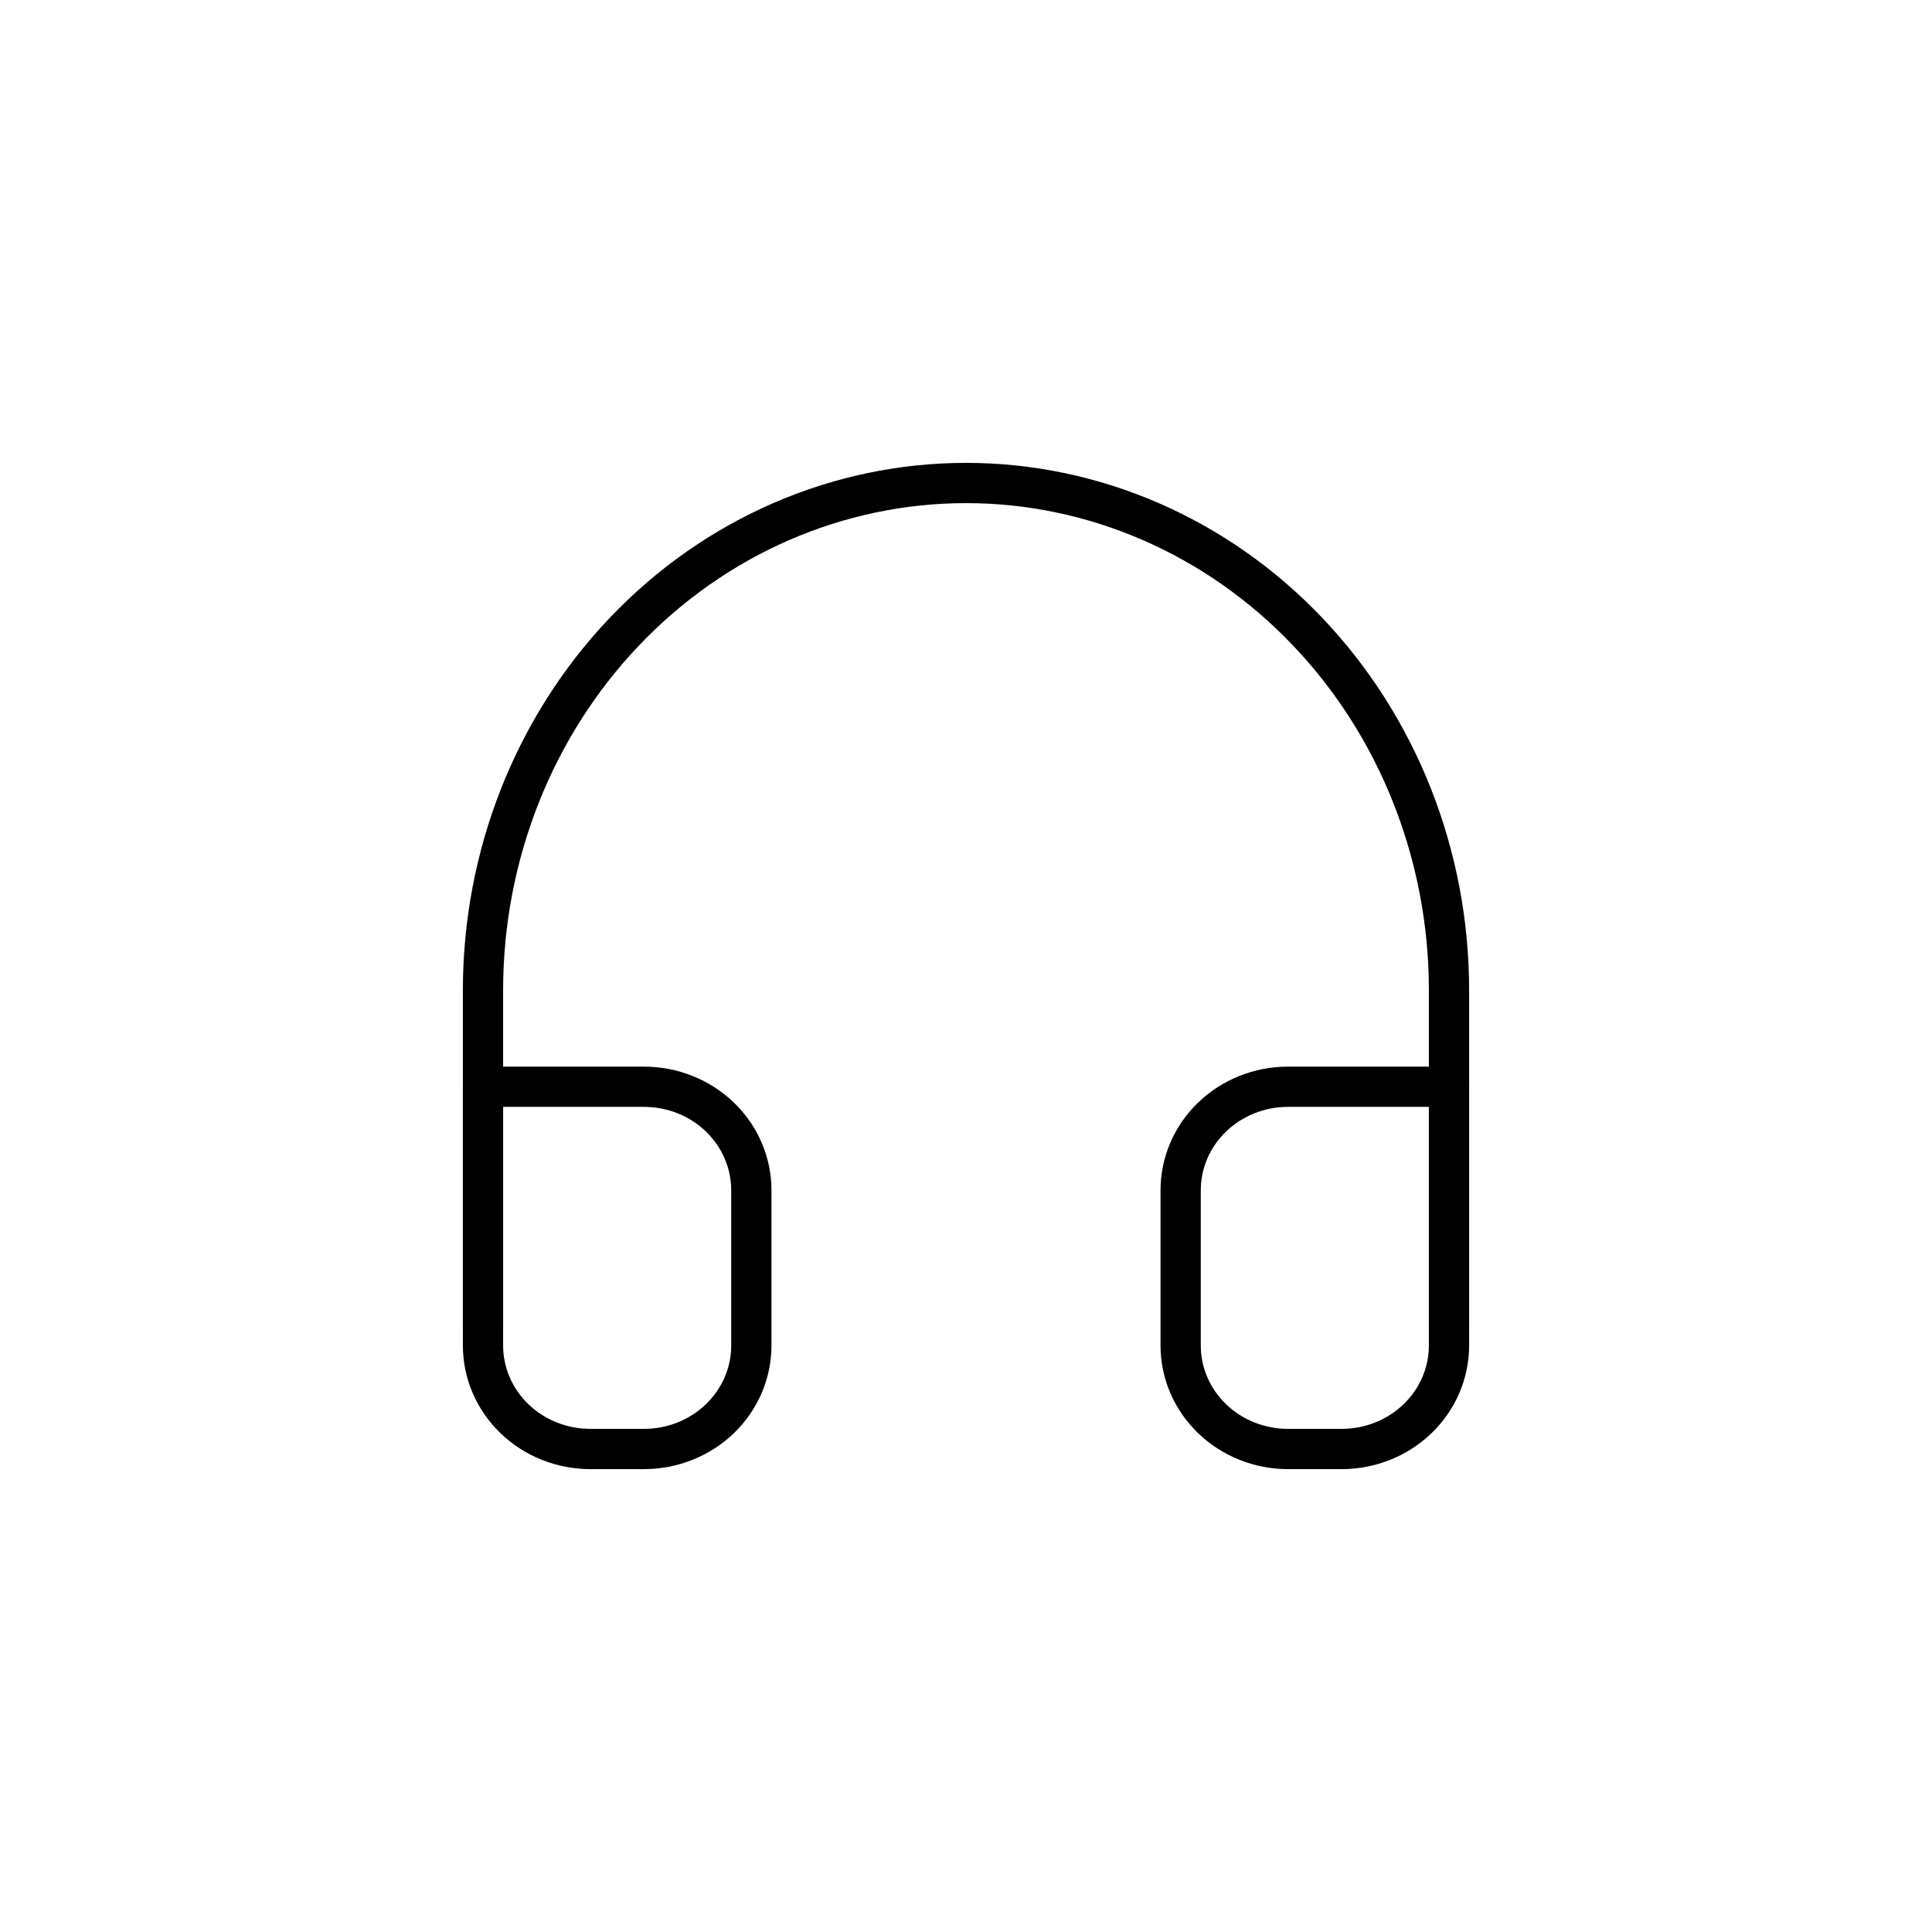 <svg width="48" height="48" viewBox="0 0 48 48" fill="none" xmlns="http://www.w3.org/2000/svg">
<path d="M12 33V24.6C12 21.258 13.264 18.053 15.515 15.691C17.765 13.328 20.817 12 24 12C27.183 12 30.235 13.328 32.485 15.691C34.736 18.053 36 21.258 36 24.6V33" stroke="black" stroke-linecap="round" stroke-linejoin="round"/>
<path d="M36 33.429C36 34.111 35.719 34.765 35.219 35.247C34.719 35.729 34.041 36 33.333 36H32C31.293 36 30.614 35.729 30.114 35.247C29.614 34.765 29.333 34.111 29.333 33.429V29.571C29.333 28.889 29.614 28.235 30.114 27.753C30.614 27.271 31.293 27 32 27H36V33.429ZM12 33.429C12 34.111 12.281 34.765 12.781 35.247C13.281 35.729 13.959 36 14.667 36H16C16.707 36 17.386 35.729 17.886 35.247C18.386 34.765 18.667 34.111 18.667 33.429V29.571C18.667 28.889 18.386 28.235 17.886 27.753C17.386 27.271 16.707 27 16 27H12V33.429Z" stroke="black" stroke-linecap="round" stroke-linejoin="round"/>
</svg>
